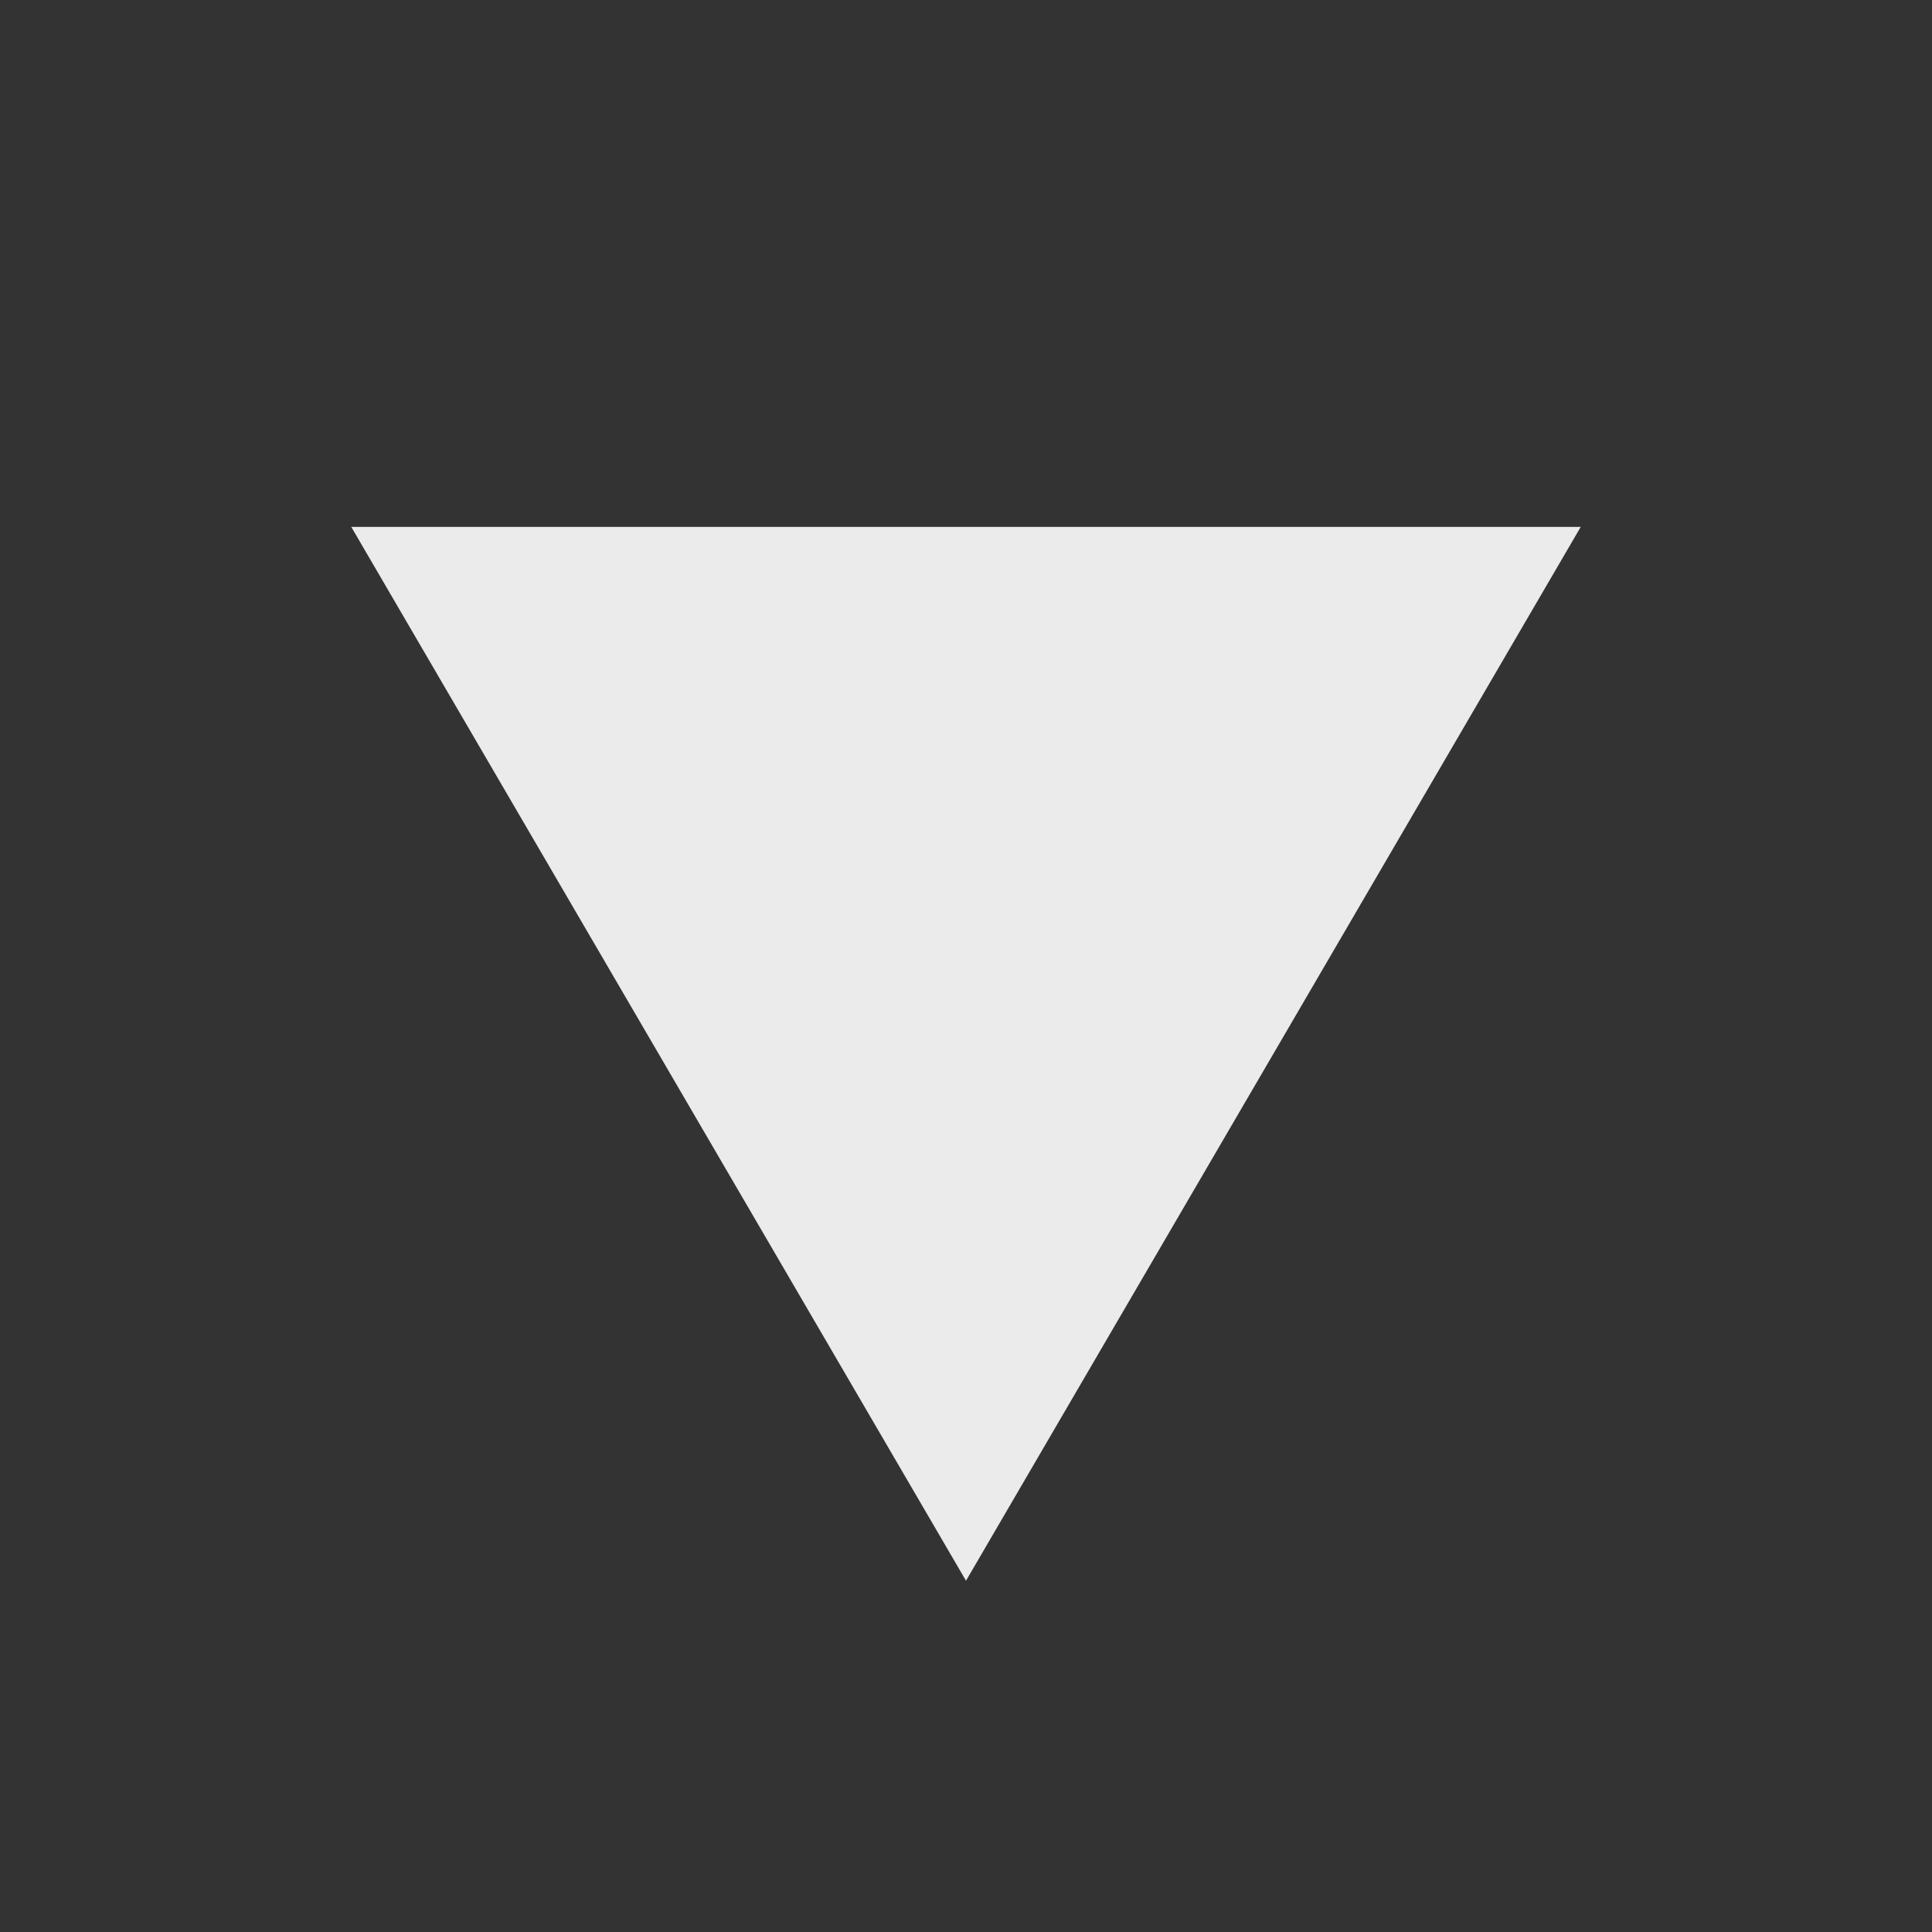 <?xml version="1.0" encoding="UTF-8" standalone="no"?>
<!DOCTYPE svg PUBLIC "-//W3C//DTD SVG 1.1//EN" "http://www.w3.org/Graphics/SVG/1.1/DTD/svg11.dtd">
<svg width="11px" height="11px" viewBox="0 0 11 11" version="1.1" xmlns="http://www.w3.org/2000/svg" xmlns:xlink="http://www.w3.org/1999/xlink" xml:space="preserve" xmlns:serif="http://www.serif.com/" style="fill-rule:evenodd;clip-rule:evenodd;stroke-linejoin:round;stroke-miterlimit:2;">
    <rect x="0" y="0" width="11" height="11" fill="#333333" stroke="none"/>
    <g transform="matrix(-1,-1.22465e-16,1.22465e-16,-1,11,11)">
        <path d="M5.5,2L9,8L2,8L5.5,2Z" style="fill:rgb(235,235,235);"/>
    </g>
</svg>

